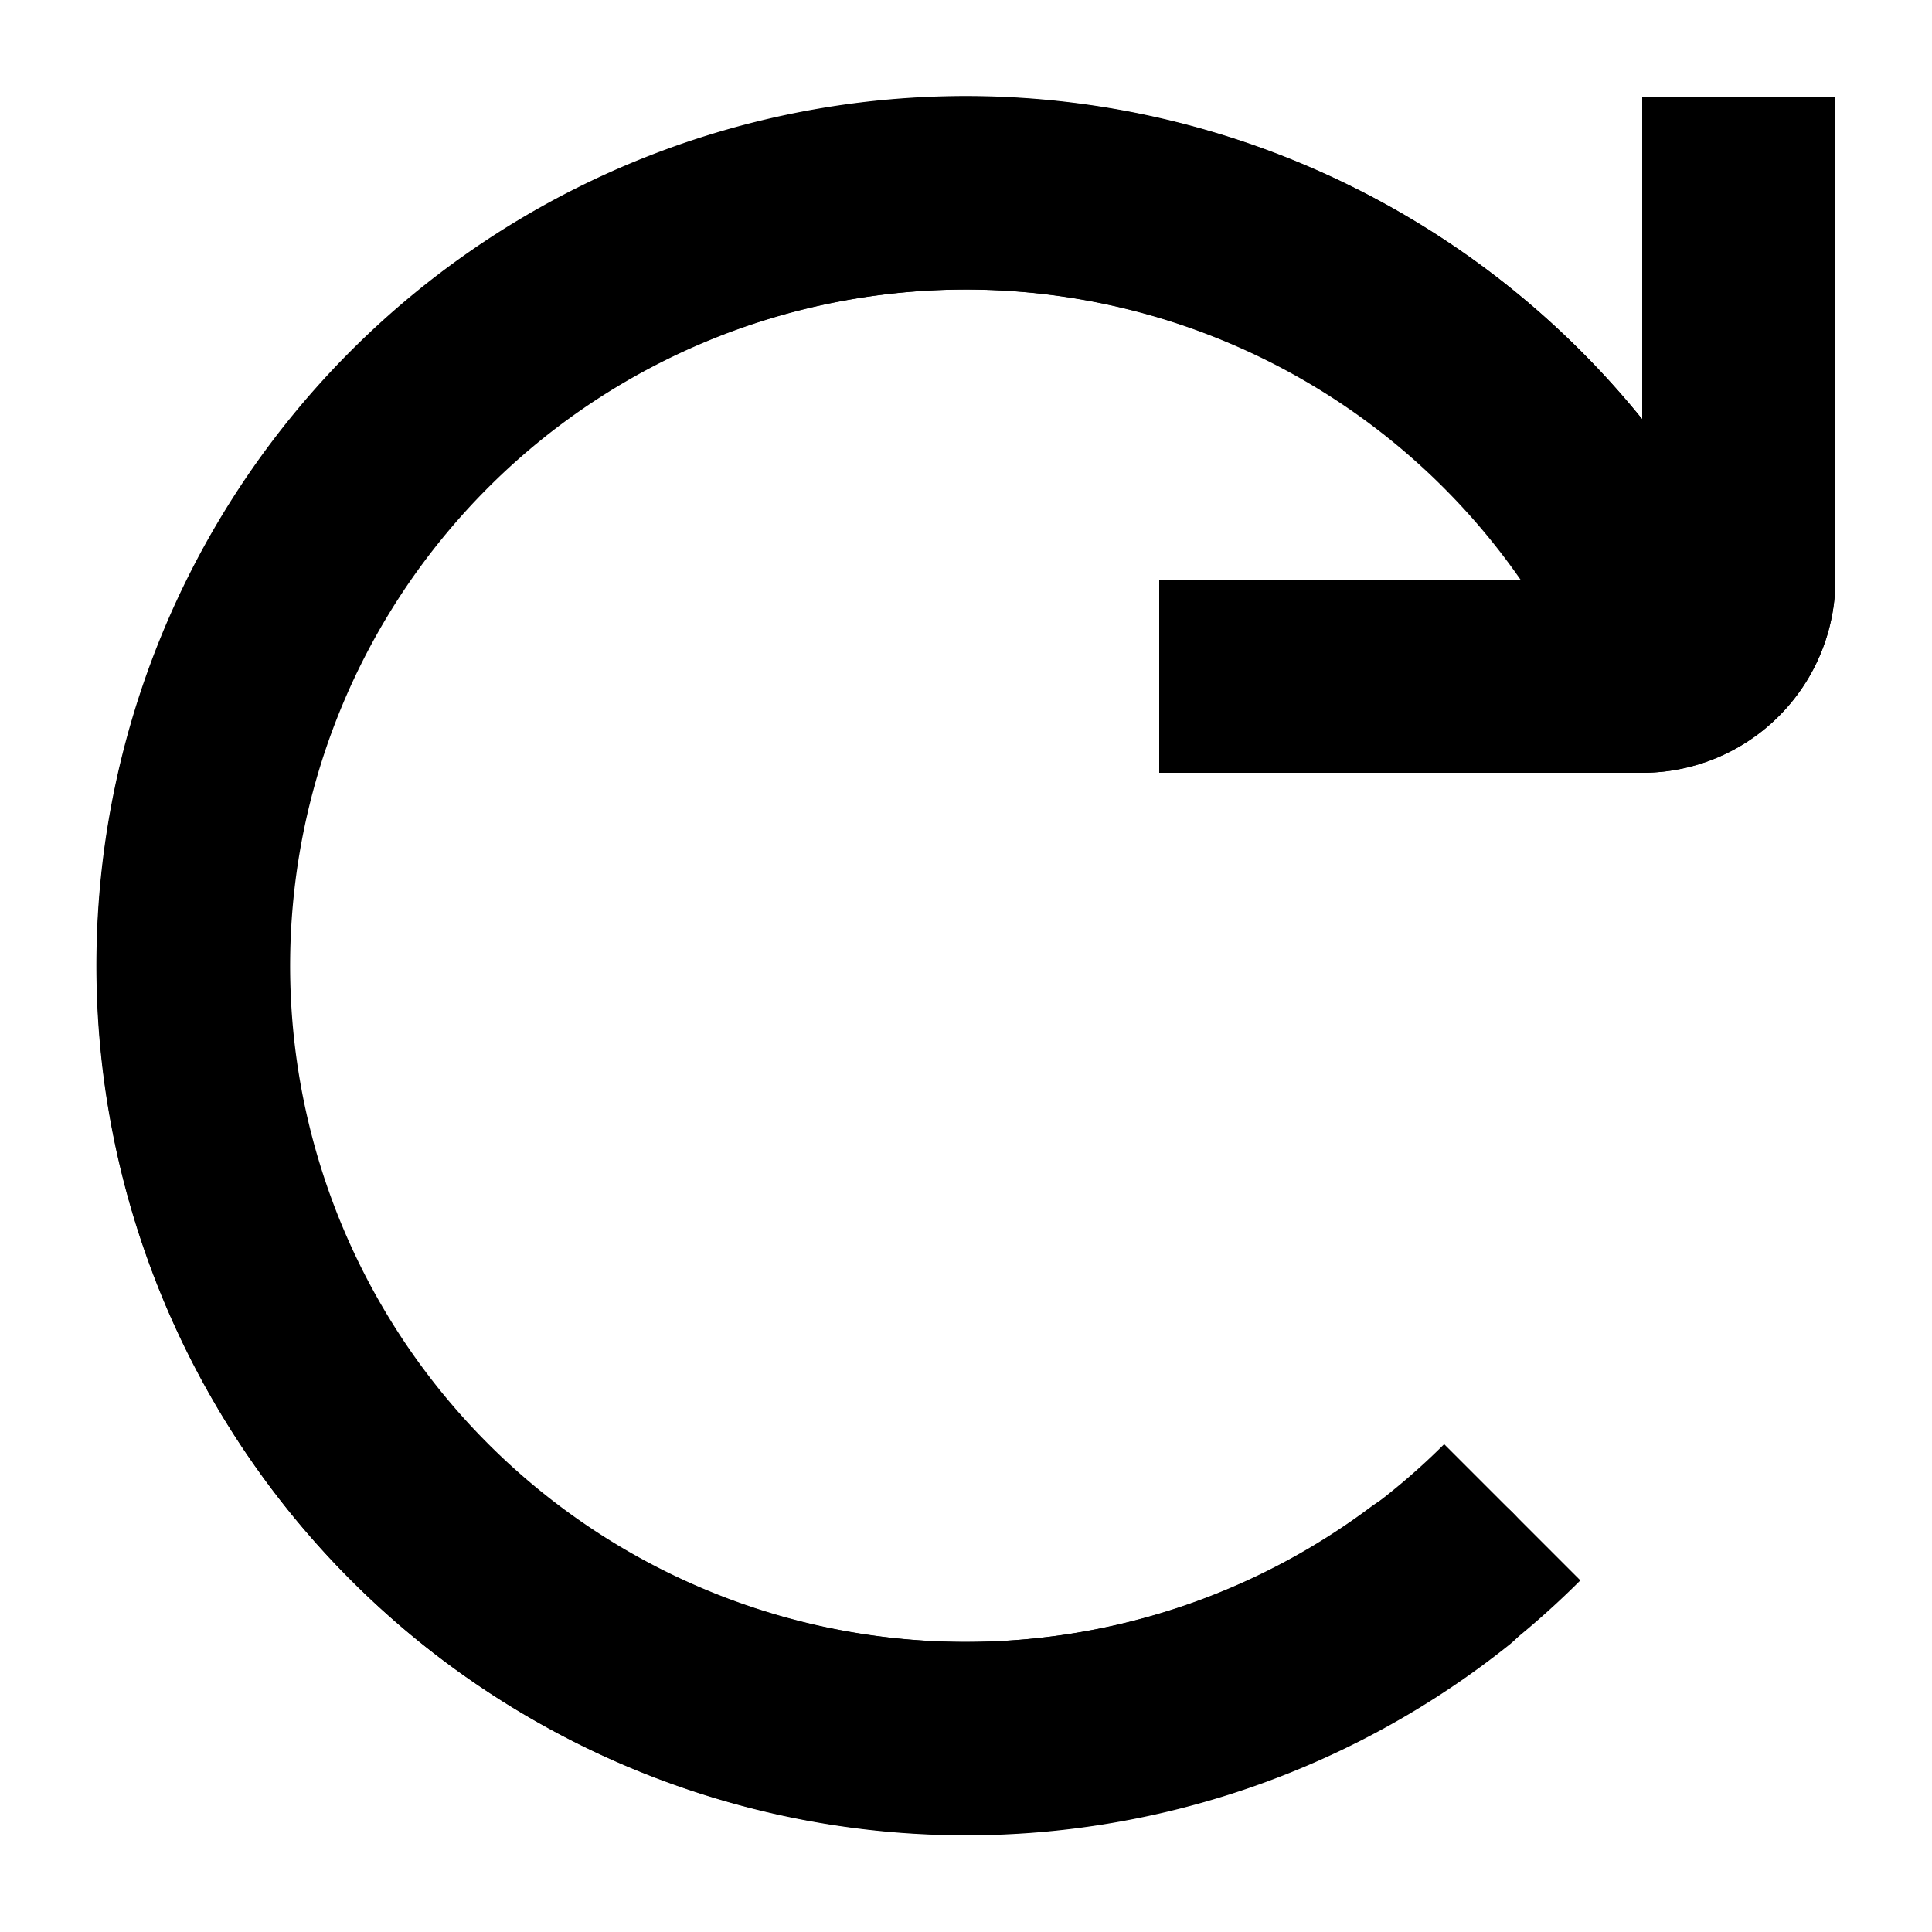 <svg xmlns="http://www.w3.org/2000/svg" viewBox="0 0 20 20" fill="currentColor"><path fill-rule="evenodd" d="M17 1v3.34a9 9 0 1 0-.64 12.02l-1.41-1.41a7 7 0 1 1 .8-8.95H12v2h5a2 2 0 0 0 2-2V1h-2Z"/><path d="M18 1a1 1 0 0 0-1 1v2.34a9 9 0 1 0-1.38 12.69c.43-.34.43-.98.04-1.37-.4-.4-1.02-.39-1.47-.06A7 7 0 1 1 15.74 6H13a1 1 0 1 0 0 2h4a2 2 0 0 0 2-2V2a1 1 0 0 0-1-1Z"/></svg>